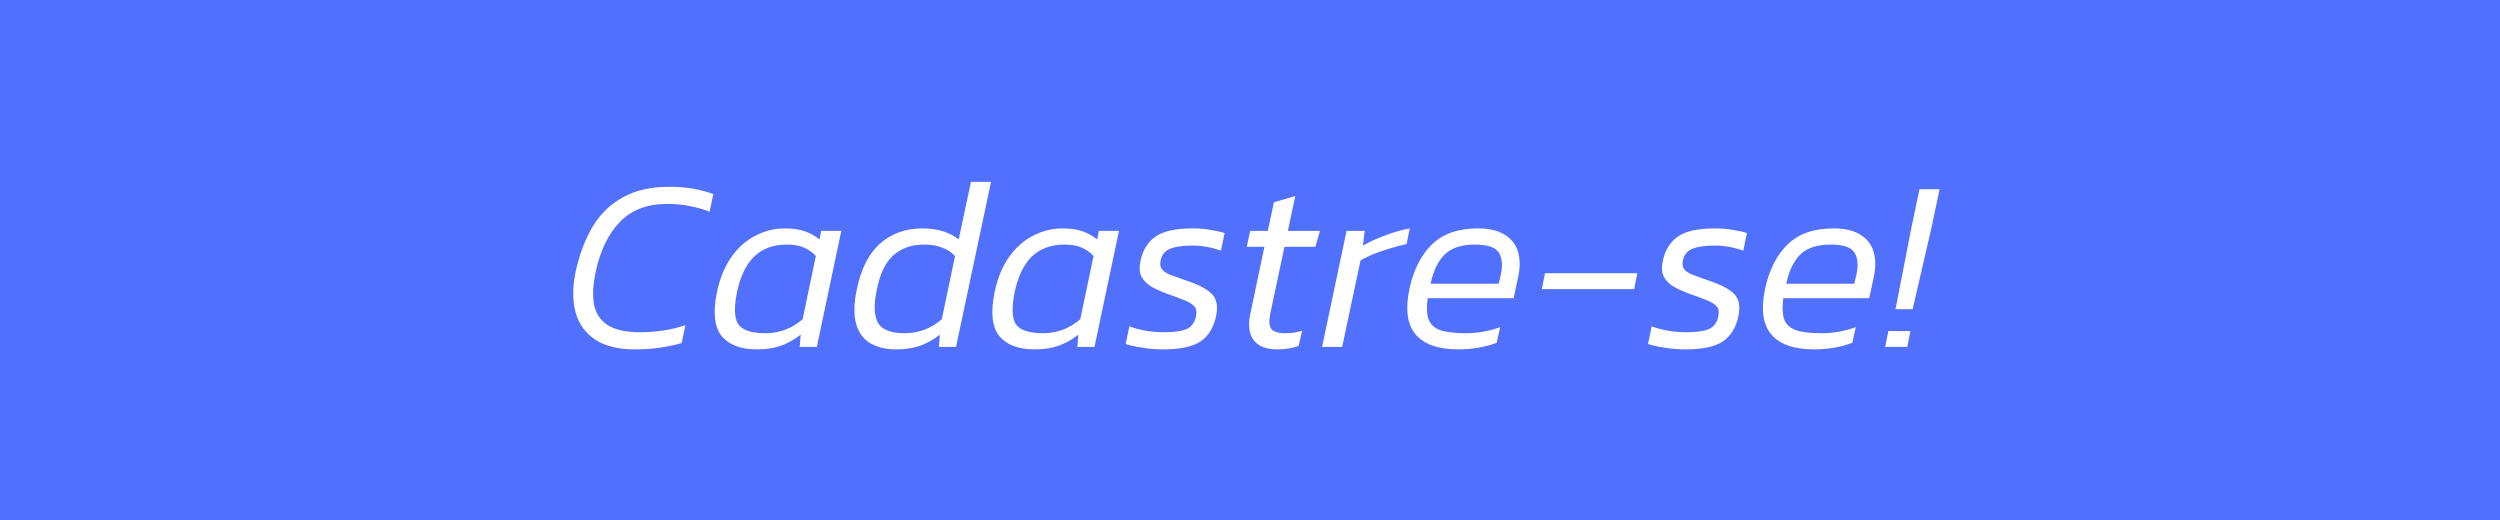 <svg width="245" height="51" viewBox="0 0 245 51" fill="none" xmlns="http://www.w3.org/2000/svg">
<rect width="245" height="51" fill="#5170FE"/>
<path d="M62.2 34.24C60.616 34.24 59.336 33.928 58.36 33.304C57.384 32.664 56.736 31.776 56.416 30.64C56.096 29.488 56.096 28.144 56.416 26.608C56.784 24.928 57.336 23.464 58.072 22.216C58.824 20.968 59.816 20.008 61.048 19.336C62.28 18.648 63.792 18.304 65.584 18.304C66.48 18.304 67.272 18.368 67.96 18.496C68.664 18.624 69.312 18.8 69.904 19.024L69.544 20.752C68.952 20.512 68.312 20.328 67.624 20.2C66.936 20.056 66.192 19.984 65.392 19.984C63.424 19.984 61.872 20.576 60.736 21.76C59.616 22.928 58.832 24.544 58.384 26.608C58.112 27.872 58.056 28.952 58.216 29.848C58.392 30.728 58.84 31.4 59.56 31.864C60.296 32.328 61.36 32.56 62.752 32.56C63.472 32.56 64.216 32.504 64.984 32.392C65.752 32.28 66.48 32.104 67.168 31.864L66.808 33.616C66.152 33.808 65.44 33.96 64.672 34.072C63.92 34.184 63.096 34.24 62.2 34.24ZM74.193 34.24C72.593 34.24 71.433 33.8 70.713 32.92C70.009 32.04 69.857 30.616 70.257 28.648C70.545 27.272 71.017 26.12 71.673 25.192C72.329 24.264 73.113 23.568 74.025 23.104C74.937 22.624 75.905 22.384 76.929 22.384C77.665 22.384 78.297 22.472 78.825 22.648C79.353 22.824 79.849 23.096 80.313 23.464L80.481 22.624H82.449L80.049 34H78.369L78.465 32.8C77.825 33.296 77.161 33.664 76.473 33.904C75.801 34.128 75.041 34.24 74.193 34.24ZM75.033 32.656C75.689 32.656 76.321 32.544 76.929 32.32C77.537 32.096 78.113 31.752 78.657 31.288L79.953 25.096C79.649 24.744 79.273 24.472 78.825 24.28C78.377 24.072 77.809 23.968 77.121 23.968C75.793 23.968 74.721 24.36 73.905 25.144C73.105 25.928 72.545 27.096 72.225 28.648C71.921 30.136 71.961 31.176 72.345 31.768C72.745 32.36 73.641 32.656 75.033 32.656ZM87.834 34.24C86.826 34.24 85.978 34.04 85.29 33.64C84.602 33.224 84.138 32.584 83.897 31.72C83.657 30.84 83.681 29.712 83.969 28.336C84.401 26.288 85.177 24.784 86.297 23.824C87.418 22.864 88.778 22.384 90.377 22.384C91.85 22.384 93.041 22.744 93.954 23.464L95.153 17.824H97.121L93.689 34H92.01L92.106 32.8C91.466 33.296 90.802 33.664 90.114 33.904C89.442 34.128 88.681 34.24 87.834 34.24ZM88.674 32.656C89.329 32.656 89.962 32.544 90.57 32.32C91.177 32.096 91.754 31.752 92.297 31.288L93.594 25.096C93.29 24.744 92.882 24.472 92.37 24.28C91.858 24.072 91.257 23.968 90.57 23.968C89.353 23.968 88.353 24.312 87.57 25C86.802 25.672 86.257 26.784 85.938 28.336C85.618 29.824 85.65 30.92 86.034 31.624C86.418 32.312 87.297 32.656 88.674 32.656ZM101.404 34.24C99.804 34.24 98.644 33.8 97.924 32.92C97.22 32.04 97.068 30.616 97.468 28.648C97.756 27.272 98.228 26.12 98.884 25.192C99.54 24.264 100.324 23.568 101.236 23.104C102.148 22.624 103.116 22.384 104.14 22.384C104.876 22.384 105.508 22.472 106.036 22.648C106.564 22.824 107.06 23.096 107.524 23.464L107.692 22.624H109.66L107.26 34H105.58L105.676 32.8C105.036 33.296 104.372 33.664 103.684 33.904C103.012 34.128 102.252 34.24 101.404 34.24ZM102.244 32.656C102.9 32.656 103.532 32.544 104.14 32.32C104.748 32.096 105.324 31.752 105.868 31.288L107.164 25.096C106.86 24.744 106.484 24.472 106.036 24.28C105.588 24.072 105.02 23.968 104.332 23.968C103.004 23.968 101.932 24.36 101.116 25.144C100.316 25.928 99.756 27.096 99.436 28.648C99.132 30.136 99.172 31.176 99.556 31.768C99.956 32.36 100.852 32.656 102.244 32.656ZM113.964 34.24C113.292 34.24 112.62 34.184 111.948 34.072C111.292 33.976 110.748 33.856 110.316 33.712L110.676 31.984C111.732 32.368 112.86 32.56 114.06 32.56C115.068 32.56 115.812 32.456 116.292 32.248C116.772 32.024 117.076 31.616 117.204 31.024C117.3 30.592 117.252 30.264 117.06 30.04C116.868 29.816 116.556 29.616 116.124 29.44C115.692 29.264 115.132 29.056 114.444 28.816C113.836 28.592 113.3 28.352 112.836 28.096C112.388 27.824 112.06 27.488 111.852 27.088C111.66 26.688 111.636 26.16 111.78 25.504C112.004 24.496 112.484 23.728 113.22 23.2C113.972 22.656 115.196 22.384 116.892 22.384C117.5 22.384 118.076 22.432 118.62 22.528C119.164 22.608 119.628 22.712 120.012 22.84L119.652 24.568C118.724 24.232 117.788 24.064 116.844 24.064C115.9 24.064 115.18 24.168 114.684 24.376C114.188 24.568 113.876 24.936 113.748 25.48C113.668 25.848 113.7 26.144 113.844 26.368C114.004 26.576 114.276 26.76 114.66 26.92C115.06 27.064 115.572 27.248 116.196 27.472C117.428 27.872 118.284 28.32 118.764 28.816C119.244 29.296 119.38 30.024 119.172 31C118.932 32.12 118.42 32.944 117.636 33.472C116.852 33.984 115.628 34.24 113.964 34.24ZM125.158 34.24C124.102 34.24 123.342 33.944 122.878 33.352C122.414 32.744 122.294 31.904 122.518 30.832L123.91 24.184H122.182L122.518 22.624H124.246L124.846 19.816L126.934 19.216L126.214 22.624H129.358L128.902 24.184H125.878L124.486 30.736C124.342 31.424 124.374 31.92 124.582 32.224C124.806 32.512 125.27 32.656 125.974 32.656C126.198 32.656 126.454 32.64 126.742 32.608C127.03 32.56 127.318 32.496 127.606 32.416L127.27 33.904C126.63 34.128 125.926 34.24 125.158 34.24ZM129.563 34L131.963 22.624H133.739L133.571 24.064C134.227 23.696 134.963 23.36 135.779 23.056C136.595 22.752 137.387 22.528 138.155 22.384L137.843 23.92C137.363 24.016 136.843 24.152 136.283 24.328C135.723 24.488 135.179 24.672 134.651 24.88C134.139 25.088 133.699 25.304 133.331 25.528L131.531 34H129.563ZM142.934 34.24C140.966 34.24 139.566 33.752 138.734 32.776C137.902 31.8 137.702 30.296 138.134 28.264C138.534 26.44 139.262 25.008 140.318 23.968C141.39 22.912 142.894 22.384 144.83 22.384C145.95 22.384 146.83 22.592 147.47 23.008C148.126 23.408 148.558 23.968 148.766 24.688C148.974 25.392 148.982 26.192 148.79 27.088L148.334 29.224H139.91C139.798 30.088 139.822 30.768 139.982 31.264C140.158 31.76 140.534 32.12 141.11 32.344C141.702 32.552 142.55 32.656 143.654 32.656C144.822 32.656 145.942 32.456 147.014 32.056L146.678 33.592C146.134 33.8 145.542 33.96 144.902 34.072C144.262 34.184 143.606 34.24 142.934 34.24ZM140.198 27.808H146.87L147.086 26.872C147.278 25.944 147.206 25.232 146.87 24.736C146.534 24.224 145.758 23.968 144.542 23.968C143.246 23.968 142.262 24.288 141.59 24.928C140.934 25.568 140.47 26.528 140.198 27.808ZM151.098 28.336L151.41 26.776H160.458L160.146 28.336H151.098ZM165.152 34.24C164.48 34.24 163.808 34.184 163.136 34.072C162.48 33.976 161.936 33.856 161.504 33.712L161.864 31.984C162.92 32.368 164.048 32.56 165.248 32.56C166.256 32.56 167 32.456 167.48 32.248C167.96 32.024 168.264 31.616 168.392 31.024C168.488 30.592 168.44 30.264 168.248 30.04C168.056 29.816 167.744 29.616 167.312 29.44C166.88 29.264 166.32 29.056 165.632 28.816C165.024 28.592 164.488 28.352 164.024 28.096C163.576 27.824 163.248 27.488 163.04 27.088C162.848 26.688 162.824 26.16 162.968 25.504C163.192 24.496 163.672 23.728 164.408 23.2C165.16 22.656 166.384 22.384 168.08 22.384C168.688 22.384 169.264 22.432 169.808 22.528C170.352 22.608 170.816 22.712 171.2 22.84L170.84 24.568C169.912 24.232 168.976 24.064 168.032 24.064C167.088 24.064 166.368 24.168 165.872 24.376C165.376 24.568 165.064 24.936 164.936 25.48C164.856 25.848 164.888 26.144 165.032 26.368C165.192 26.576 165.464 26.76 165.848 26.92C166.248 27.064 166.76 27.248 167.384 27.472C168.616 27.872 169.472 28.32 169.952 28.816C170.432 29.296 170.568 30.024 170.36 31C170.12 32.12 169.608 32.944 168.824 33.472C168.04 33.984 166.816 34.24 165.152 34.24ZM177.786 34.24C175.818 34.24 174.418 33.752 173.586 32.776C172.754 31.8 172.554 30.296 172.986 28.264C173.386 26.44 174.114 25.008 175.17 23.968C176.242 22.912 177.746 22.384 179.682 22.384C180.802 22.384 181.682 22.592 182.322 23.008C182.978 23.408 183.41 23.968 183.618 24.688C183.826 25.392 183.834 26.192 183.642 27.088L183.186 29.224H174.762C174.65 30.088 174.674 30.768 174.834 31.264C175.01 31.76 175.386 32.12 175.962 32.344C176.554 32.552 177.402 32.656 178.506 32.656C179.674 32.656 180.794 32.456 181.866 32.056L181.53 33.592C180.986 33.8 180.394 33.96 179.754 34.072C179.114 34.184 178.458 34.24 177.786 34.24ZM175.05 27.808H181.722L181.938 26.872C182.13 25.944 182.058 25.232 181.722 24.736C181.386 24.224 180.61 23.968 179.394 23.968C178.098 23.968 177.114 24.288 176.442 24.928C175.786 25.568 175.322 26.528 175.05 27.808ZM185.758 30.304L187.318 22.312L188.11 18.544H190.078L189.286 22.312L187.438 30.304H185.758ZM184.75 34L185.062 32.44H187.222L186.91 34H184.75Z" fill="white"/>
</svg>
